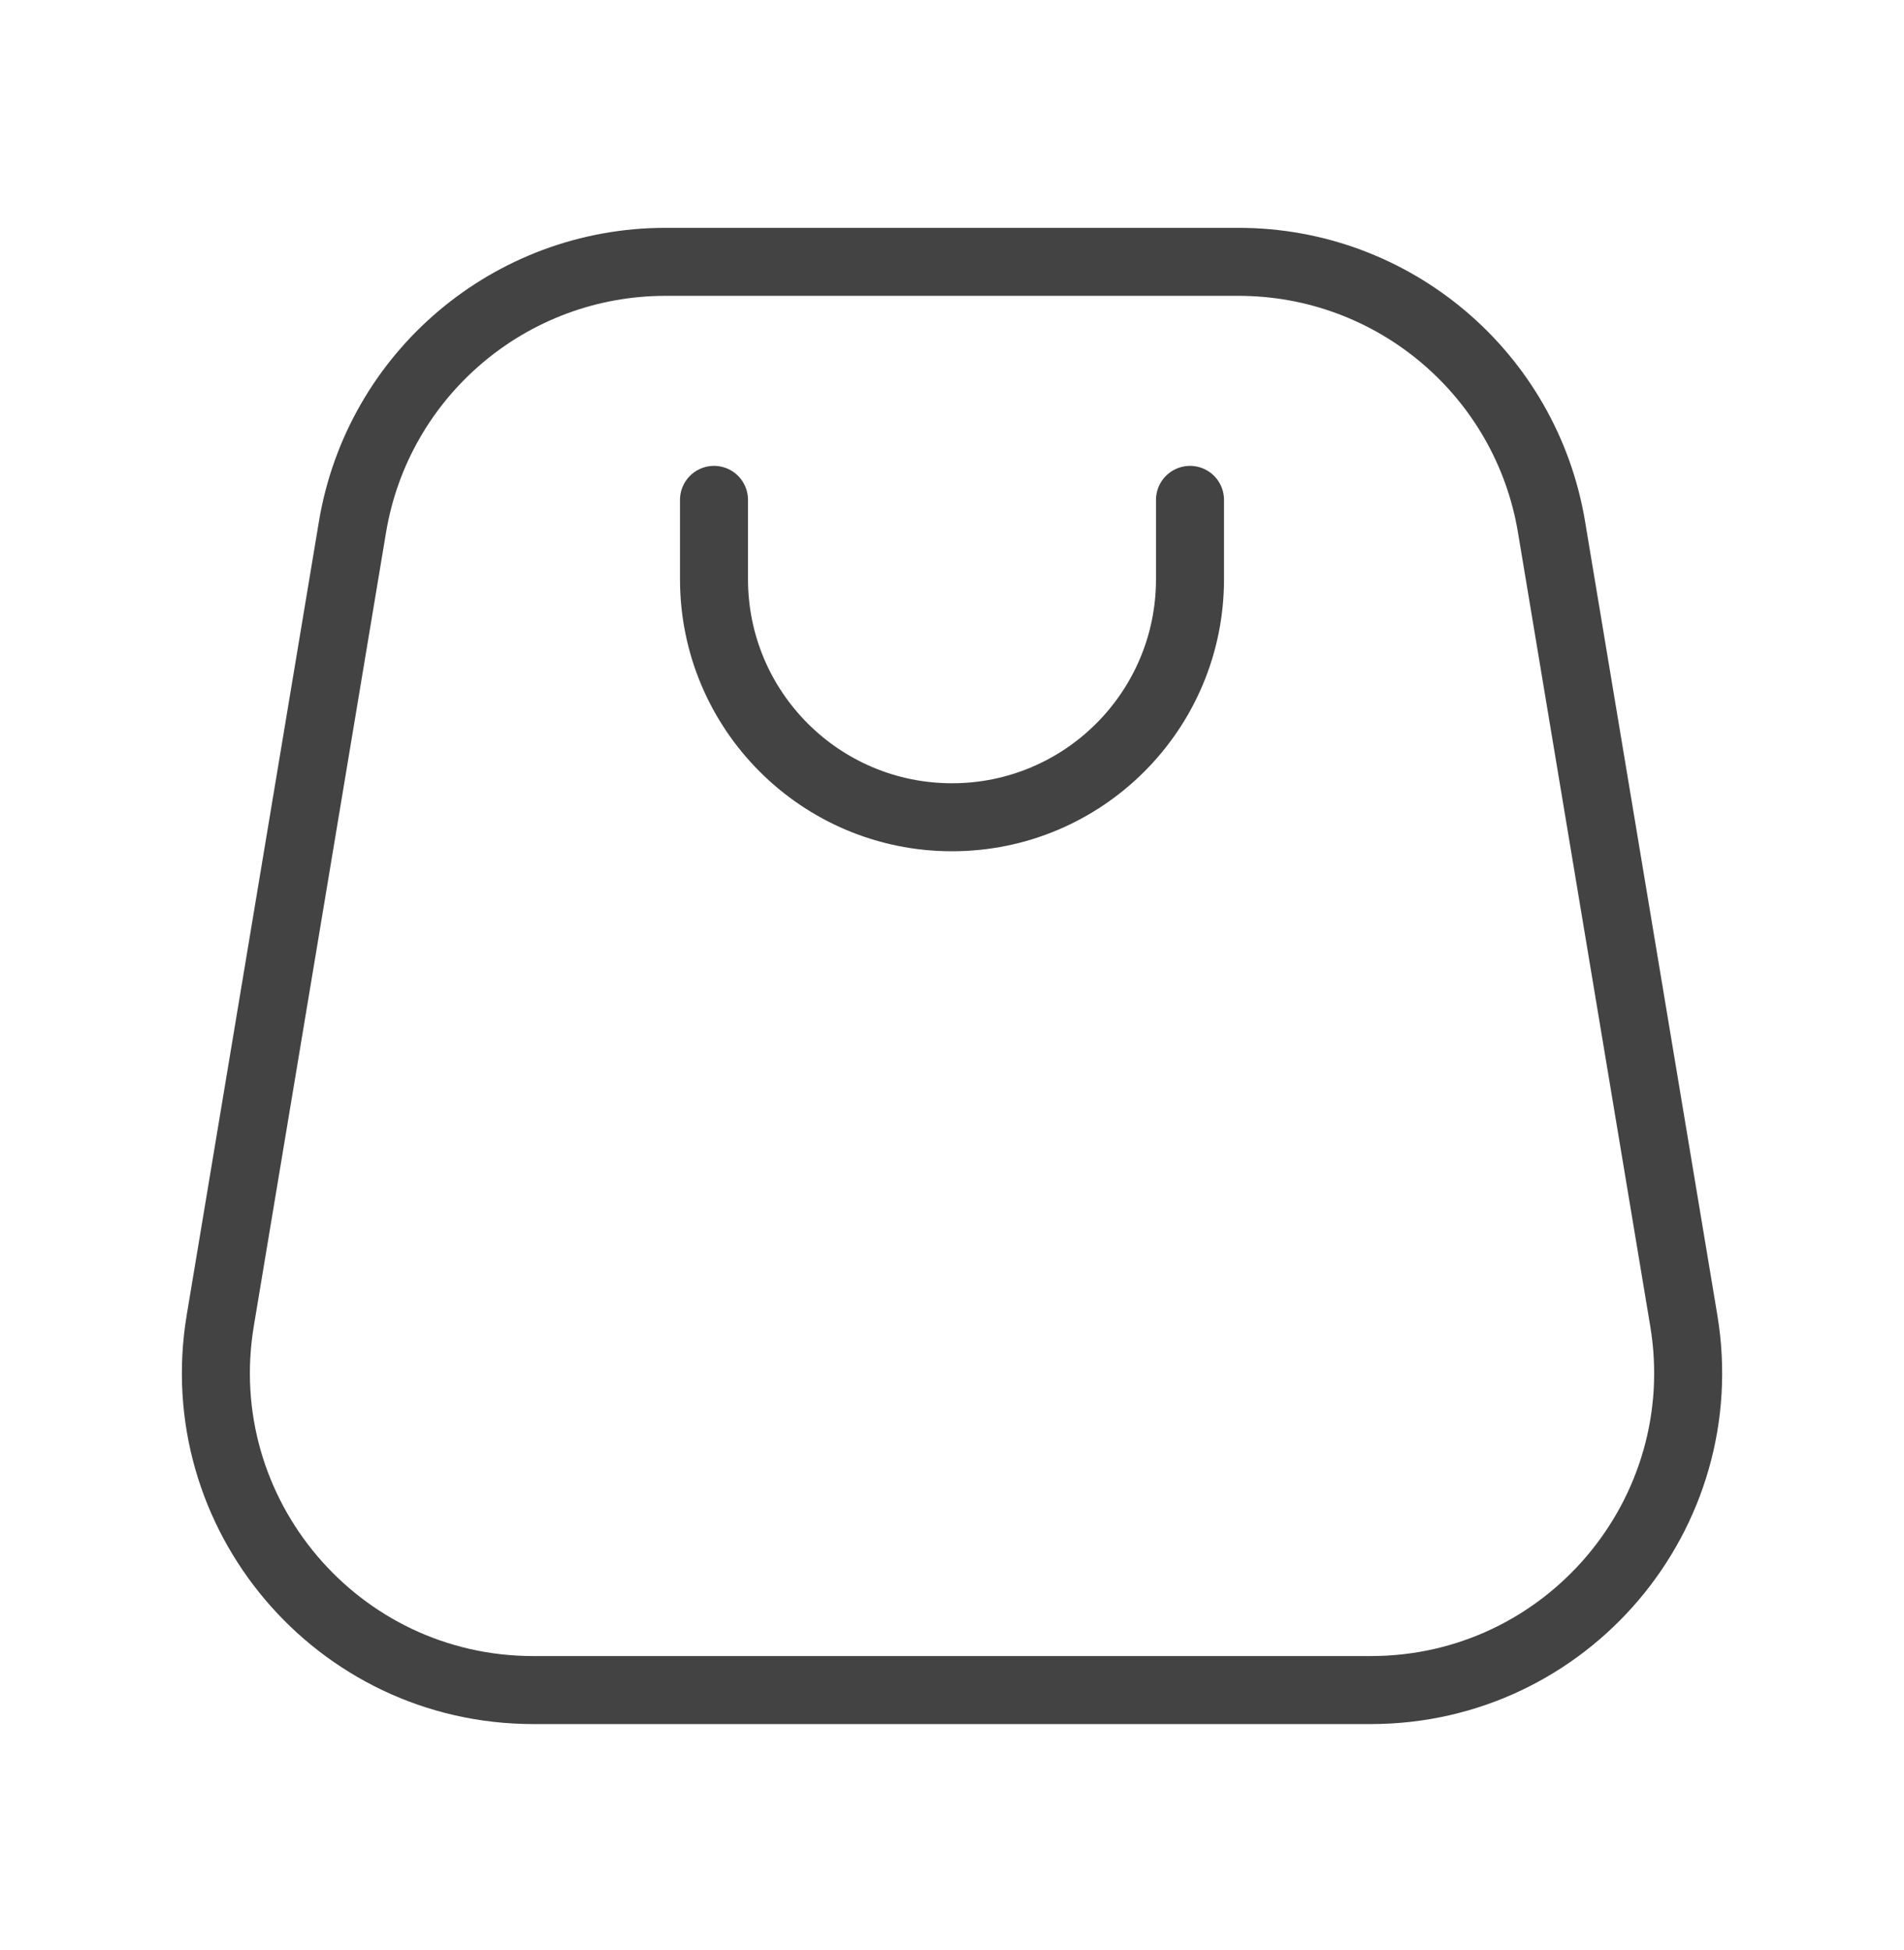 <svg width="42" height="43" viewBox="0 0 42 43" fill="none" xmlns="http://www.w3.org/2000/svg">
<path d="M15.75 11.025L15.75 12.775C15.75 15.675 18.101 18.025 21 18.025C23.899 18.025 26.25 15.675 26.25 12.775V11.025" stroke="#434343" stroke-width="1.5" stroke-linecap="round" stroke-linejoin="round"/>
<path d="M27.32 5.775H14.68C11.258 5.775 8.338 8.249 7.775 11.624L4.859 29.124C4.148 33.391 7.438 37.275 11.764 37.275H30.237C34.563 37.275 37.853 33.391 37.142 29.124L34.225 11.624C33.663 8.249 30.742 5.775 27.32 5.775Z" stroke="#434343" stroke-width="1.5" stroke-linejoin="round"/>
</svg>
